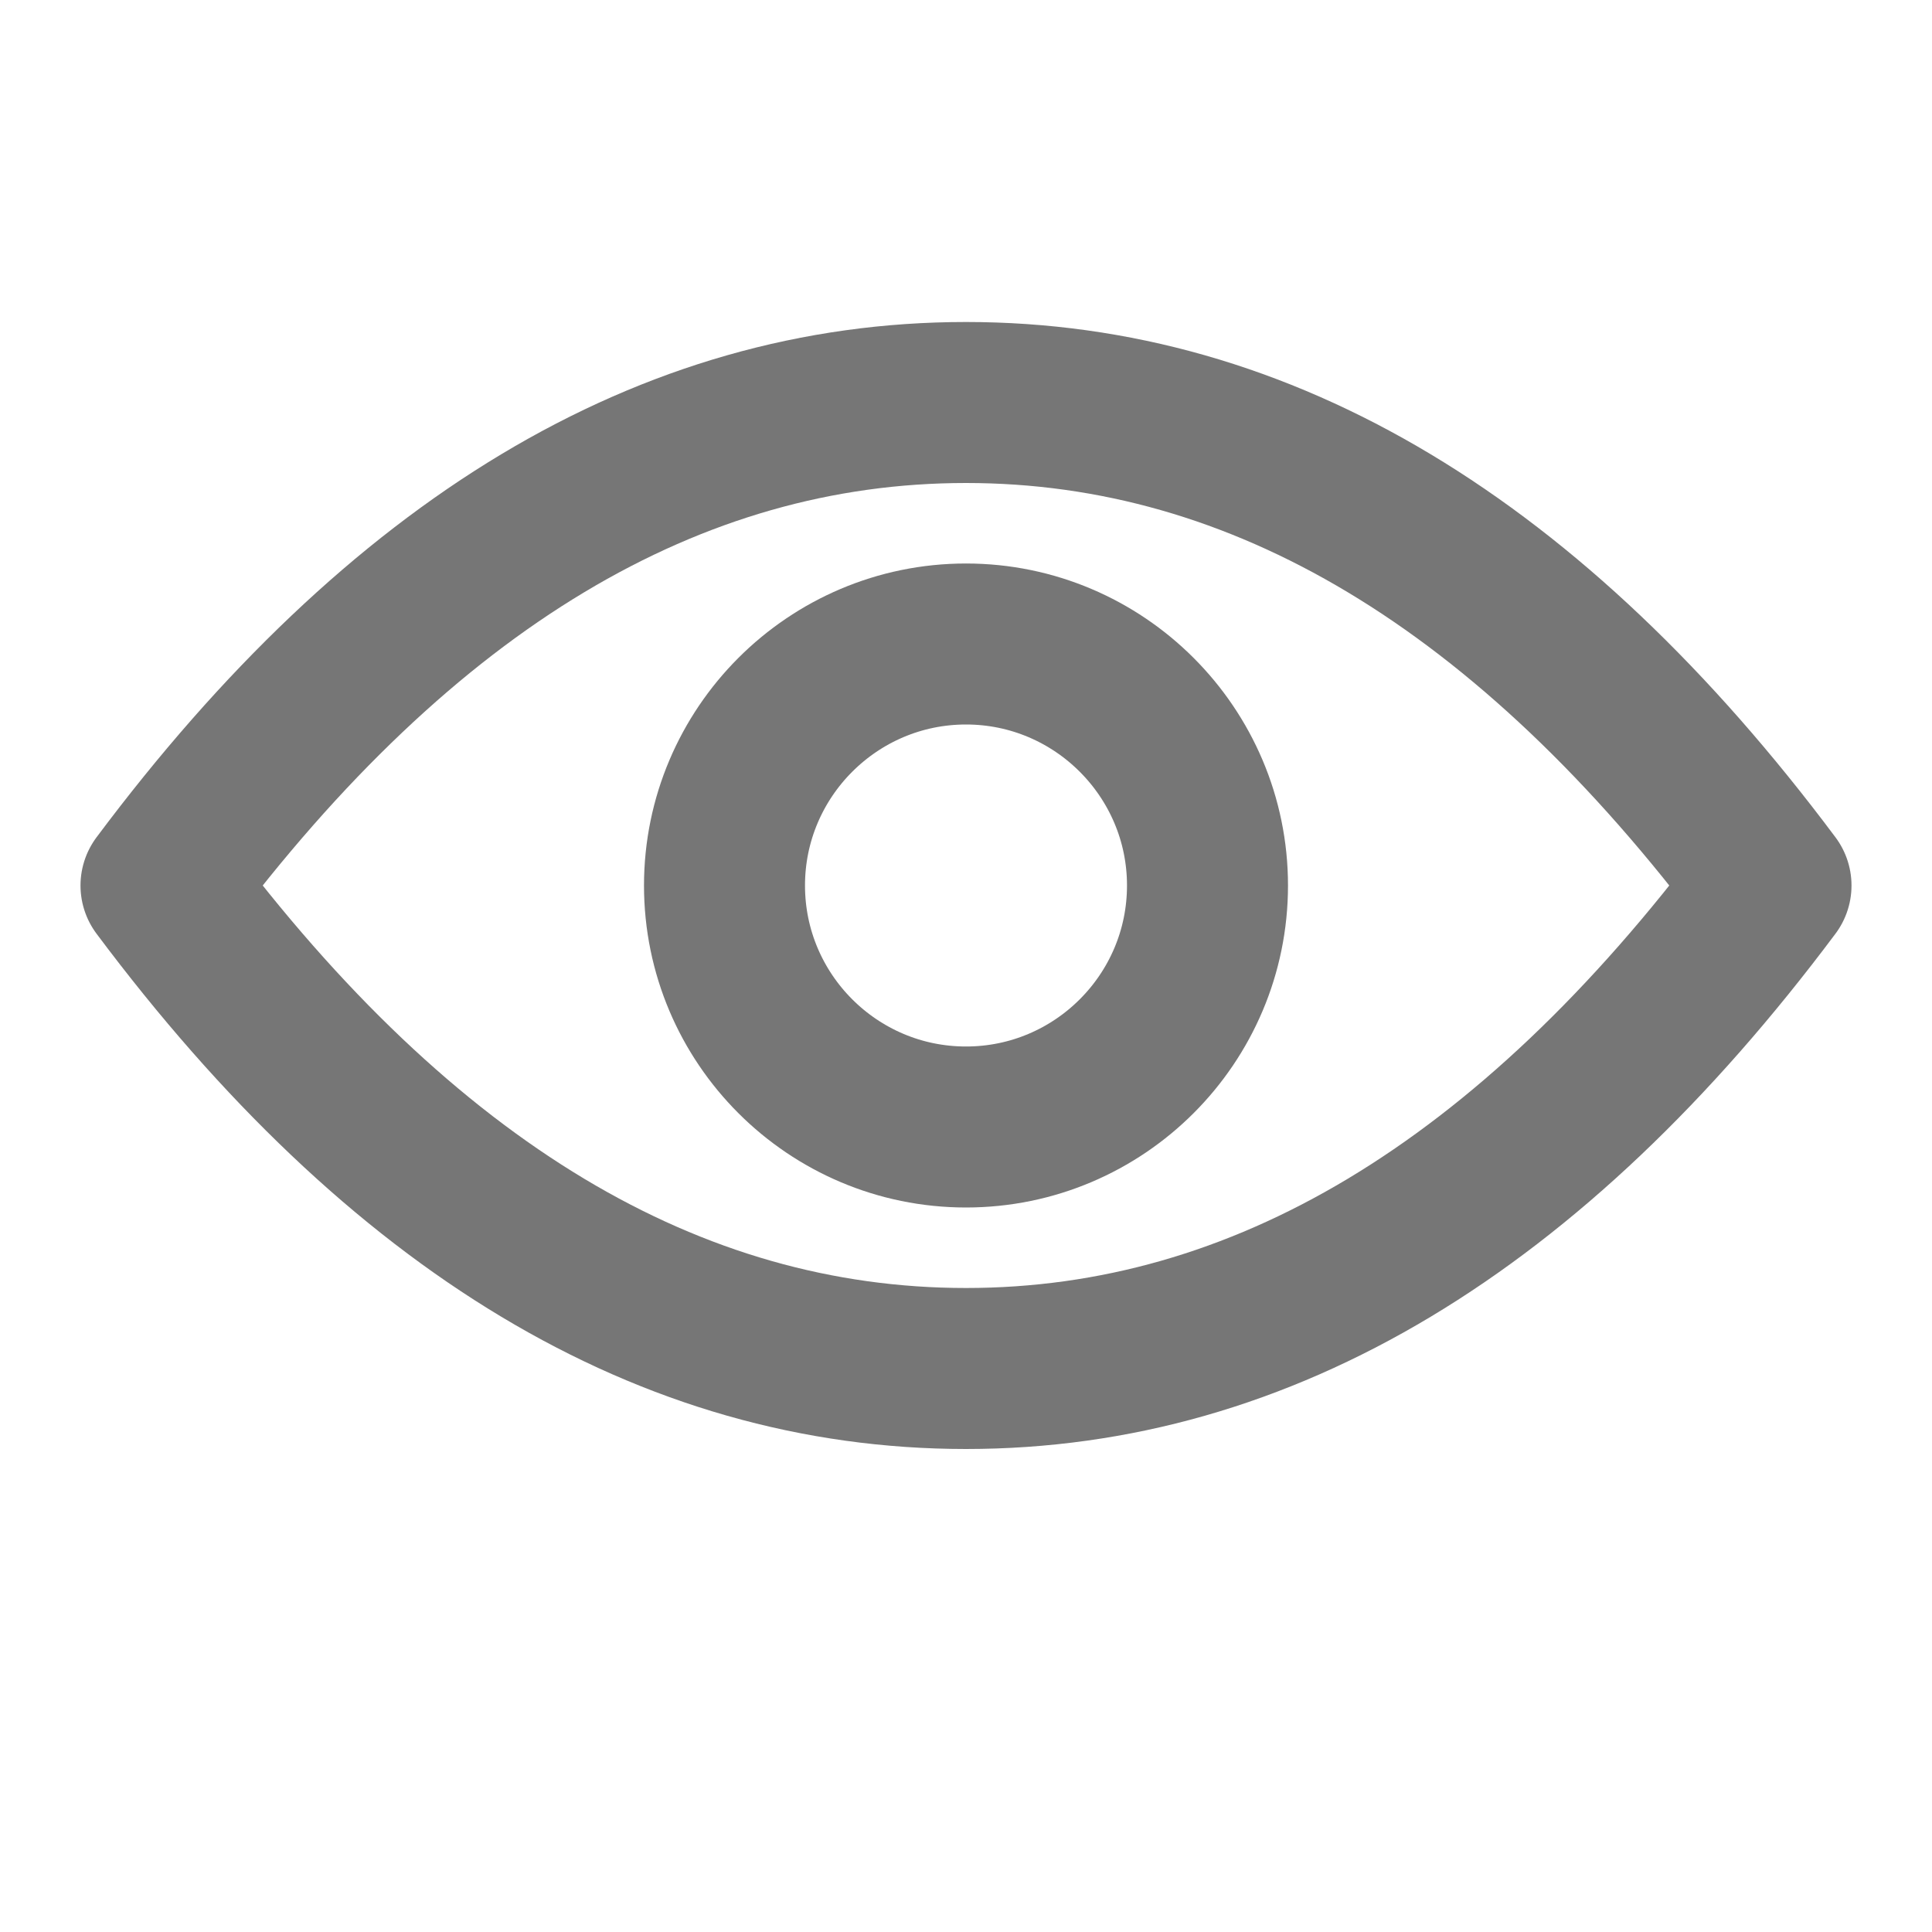 <?xml version="1.0" encoding="UTF-8"?>
<svg width="24px" height="24px" viewBox="0 0 24 24" version="1.1" xmlns="http://www.w3.org/2000/svg"
>
    <!-- Generator: Sketch 54.1 (76490) - https://sketchapp.com -->
    <title>_icon/show/r/inactive</title>
    <desc>Created with Sketch.</desc>
    <g id="_icon/show/r/inactive" stroke="none" stroke-width="1" fill="none" fill-rule="evenodd" strokeLinecap="round"
       stroke-linejoin="round">
        <path d="M12,14 C10.345,14 9,12.655 9,11 C9,9.347 10.345,8 12,8 C13.655,8 15,9.347 15,11 C15,12.655 13.655,14 12,14 Z"
              id="Shape" stroke="#767676" stroke-width="2" fill-rule="nonzero"></path>
        <path d="M12,17 C8.323,17 4.99,15 2,11 C4.99,7 8.323,5 12,5 C15.677,5 19.01,7 22,11 C19.01,15 15.677,17 12,17 Z"
              id="Shape" stroke="#767676" stroke-width="2" fill-rule="nonzero"></path>
    </g>
</svg>